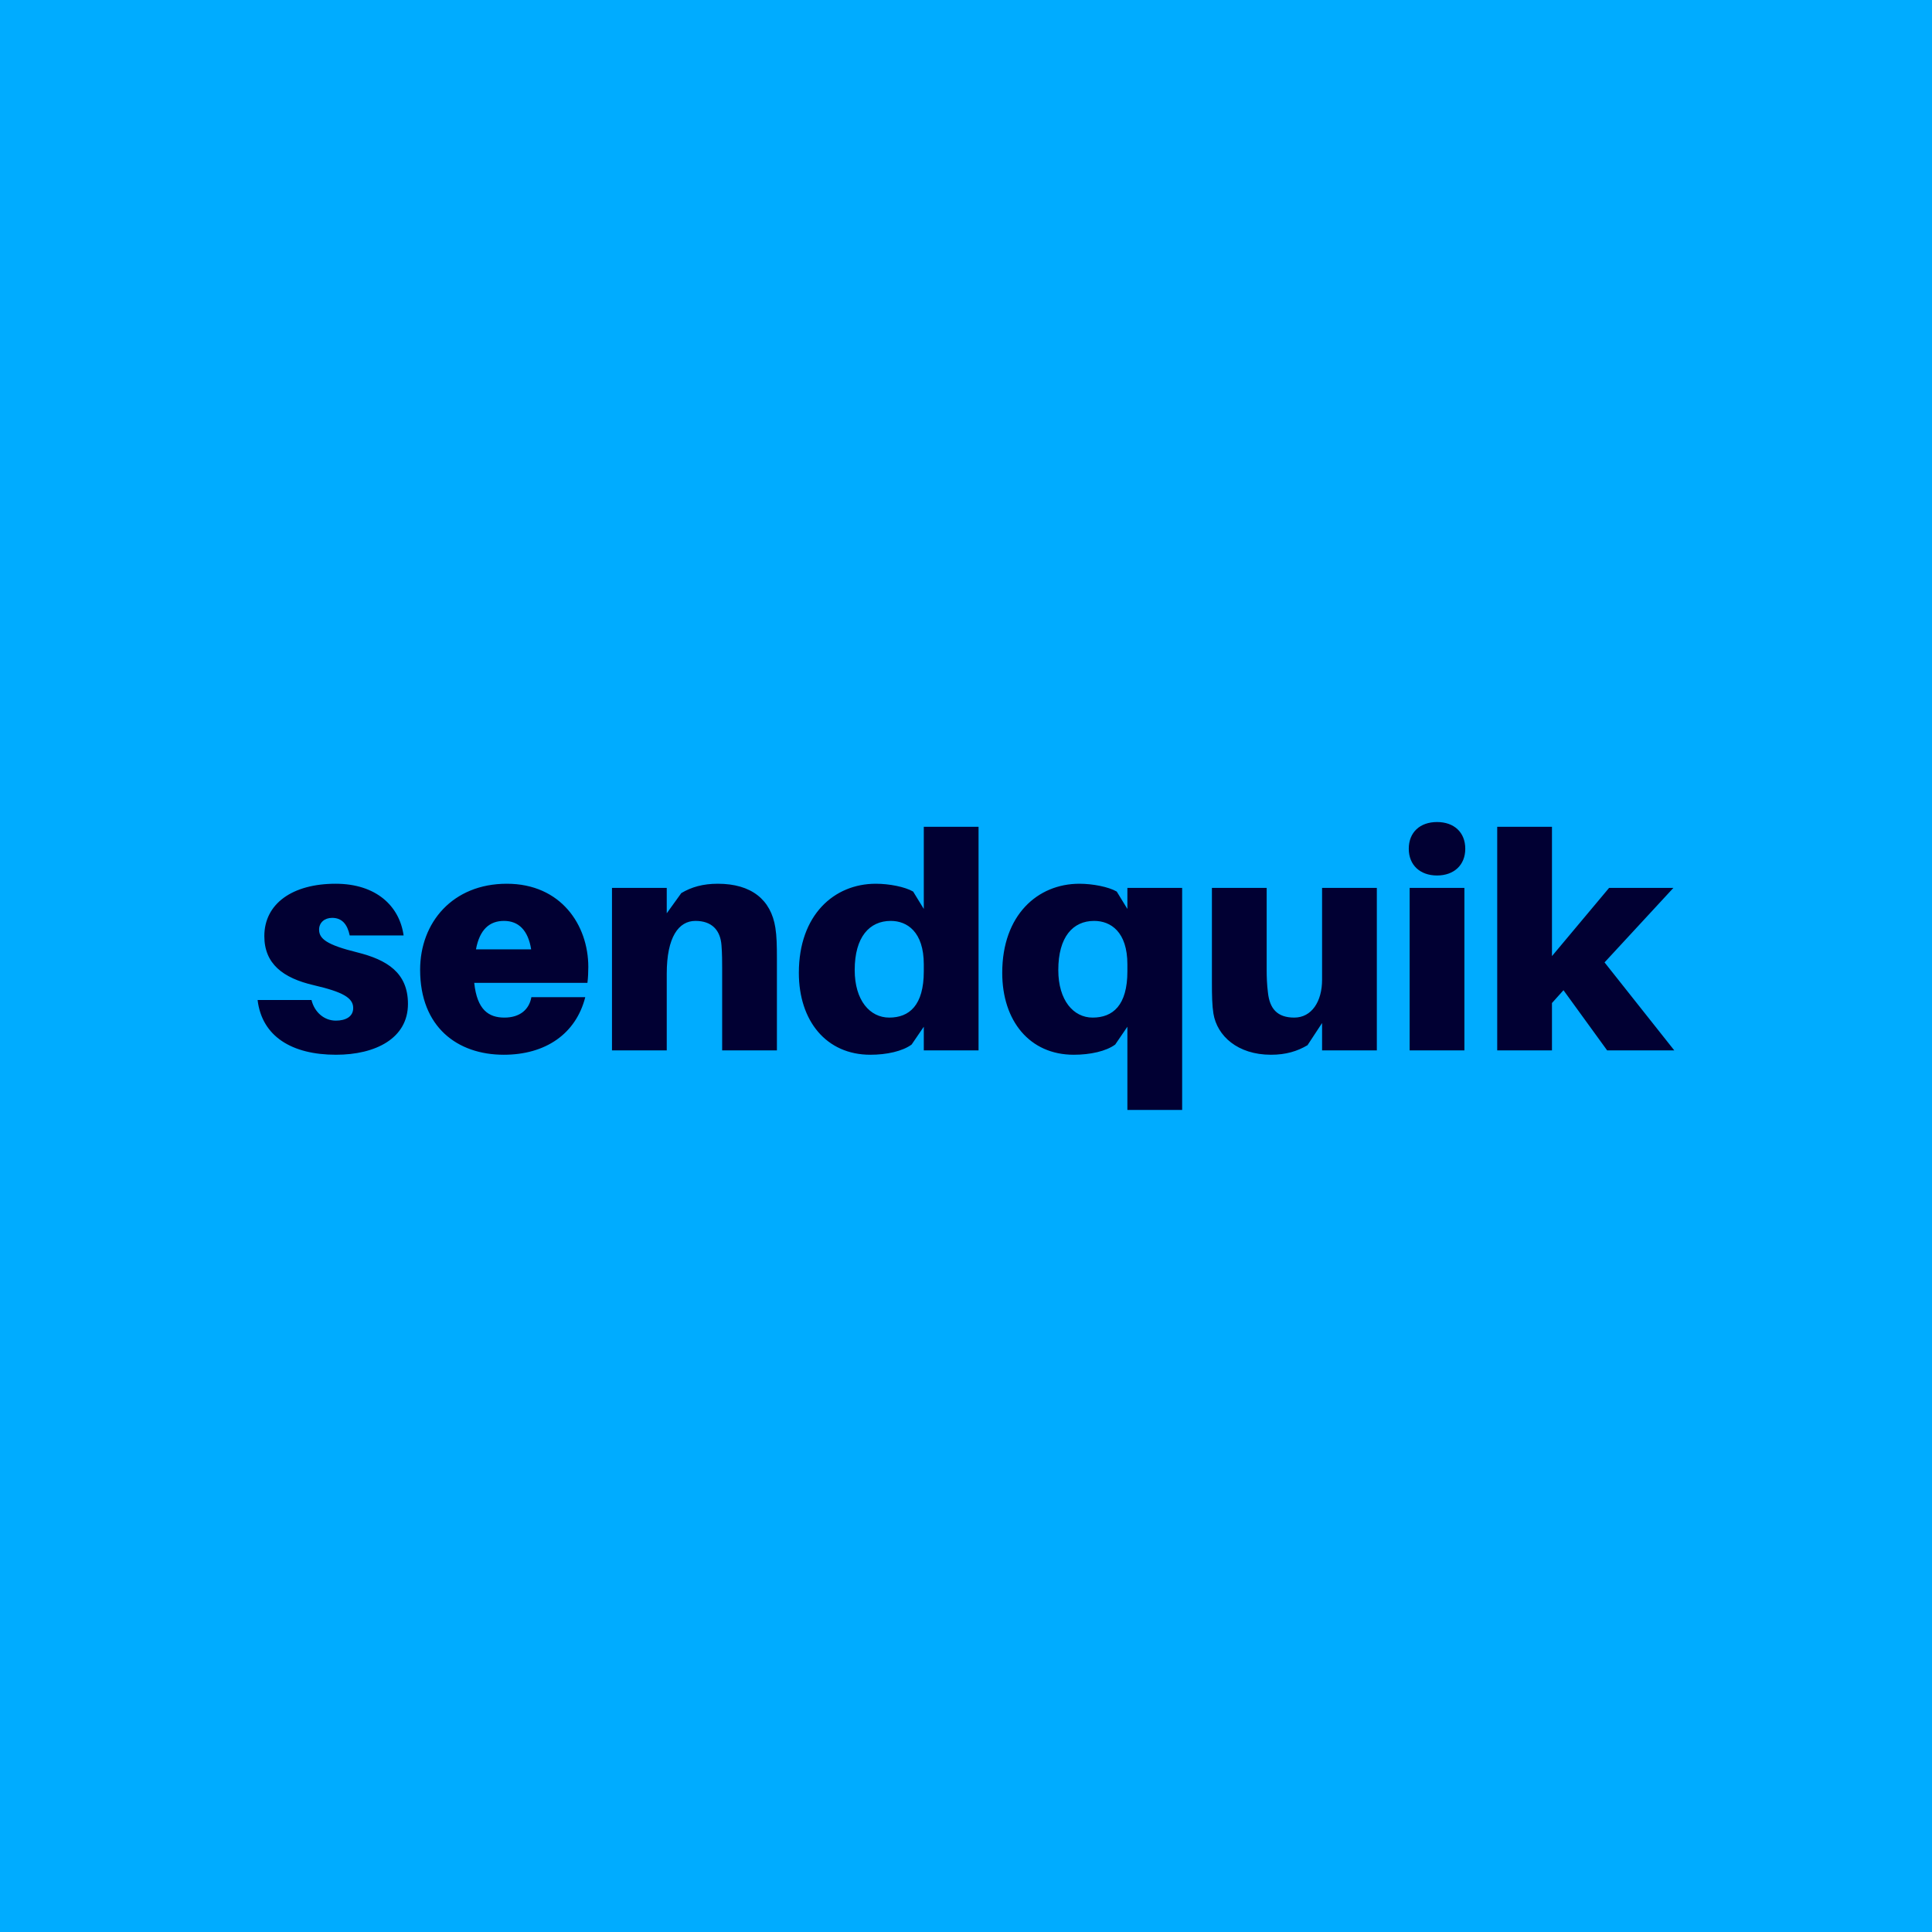 <svg data-v-fde0c5aa="" xmlns="http://www.w3.org/2000/svg" viewBox="0 0 300 300" class="font"><!----><defs data-v-fde0c5aa=""><!----></defs><rect data-v-fde0c5aa="" fill="#00acff" x="0" y="0" width="300px" height="300px" class="logo-background-square"></rect><defs data-v-fde0c5aa=""><!----></defs><g data-v-fde0c5aa="" id="48b27f7d-02ef-4c19-a236-5785db7260a7" fill="#010033" transform="matrix(3.374,0,0,3.374,39.156,117.287)"><path d="M3.84 5.91C1.85 5.91 0.56 6.83 0.56 8.32C0.56 9.59 1.41 10.25 2.84 10.58C4.17 10.89 4.65 11.16 4.65 11.63C4.65 12.03 4.30 12.21 3.85 12.21C3.32 12.21 2.87 11.83 2.73 11.26L0.25 11.26C0.45 12.94 1.83 13.78 3.86 13.78C5.67 13.78 7.17 13.03 7.17 11.44C7.17 10.00 6.20 9.41 4.84 9.07C3.42 8.72 3.08 8.44 3.08 8.02C3.08 7.70 3.33 7.48 3.68 7.48C4.13 7.48 4.38 7.77 4.49 8.29L6.97 8.29C6.78 6.93 5.70 5.91 3.84 5.91ZM15.47 9.74C15.47 7.81 14.21 5.91 11.72 5.91C9.23 5.91 7.73 7.69 7.73 9.87C7.73 12.50 9.44 13.78 11.58 13.78C13.50 13.78 14.90 12.82 15.33 11.13L12.85 11.13C12.75 11.70 12.32 12.07 11.61 12.07C10.89 12.07 10.35 11.72 10.22 10.47L15.43 10.47C15.46 10.22 15.47 9.97 15.47 9.74ZM11.59 7.62C12.26 7.62 12.70 8.05 12.84 8.93L10.30 8.93C10.47 8.01 10.93 7.62 11.59 7.62ZM24.08 7.94C23.88 6.64 22.97 5.91 21.43 5.91C20.75 5.91 20.22 6.06 19.75 6.34L19.08 7.27L19.08 6.10L16.56 6.10L16.56 13.58L19.08 13.58L19.08 10.05C19.08 8.36 19.63 7.62 20.40 7.62C21.15 7.62 21.55 8.04 21.60 8.75C21.63 9.13 21.63 9.53 21.63 9.77L21.63 13.58L24.15 13.58L24.15 9.35C24.15 8.75 24.14 8.32 24.08 7.94ZM33.43 3.29L30.91 3.29L30.91 7.07L30.42 6.27C30.04 6.05 29.32 5.91 28.70 5.91C26.78 5.91 25.16 7.35 25.16 10.01C25.16 12.22 26.42 13.78 28.45 13.78C29.20 13.78 29.93 13.62 30.35 13.31L30.91 12.49L30.91 13.58L33.43 13.58ZM29.32 12.07C28.43 12.07 27.73 11.28 27.73 9.88C27.73 8.36 28.41 7.62 29.39 7.62C30.14 7.62 30.91 8.12 30.91 9.62L30.91 9.94C30.91 11.51 30.24 12.07 29.32 12.07ZM42.80 6.10L40.28 6.10L40.28 7.07L39.79 6.27C39.41 6.05 38.68 5.91 38.07 5.91C36.15 5.91 34.52 7.35 34.52 10.01C34.52 12.22 35.78 13.78 37.81 13.78C38.57 13.78 39.30 13.62 39.72 13.31L40.28 12.49L40.28 16.32L42.80 16.32ZM38.68 12.07C37.80 12.07 37.10 11.28 37.10 9.88C37.10 8.36 37.77 7.62 38.75 7.62C39.51 7.62 40.28 8.12 40.28 9.62L40.28 9.94C40.28 11.51 39.61 12.07 38.68 12.07ZM51.76 6.10L49.24 6.10L49.24 10.33C49.24 11.33 48.76 12.07 47.96 12.07C47.17 12.07 46.83 11.65 46.75 10.93C46.70 10.56 46.69 10.15 46.69 9.91L46.69 6.10L44.17 6.10L44.17 10.47C44.17 11.07 44.18 11.51 44.24 11.89C44.41 12.91 45.35 13.78 46.89 13.78C47.57 13.78 48.10 13.62 48.57 13.34L49.24 12.32L49.24 13.58L51.76 13.58ZM54.53 3.07C53.75 3.07 53.23 3.54 53.23 4.30C53.23 5.05 53.75 5.53 54.53 5.53C55.31 5.53 55.83 5.05 55.83 4.30C55.83 3.54 55.31 3.07 54.53 3.07ZM55.79 13.58L55.79 6.10L53.27 6.10L53.27 13.58ZM60.35 10.81L62.36 13.58L65.45 13.58L62.24 9.53L65.41 6.10L62.45 6.10L59.82 9.24L59.82 3.29L57.30 3.29L57.30 13.58L59.82 13.58L59.82 11.40Z"></path></g><!----><!----></svg>